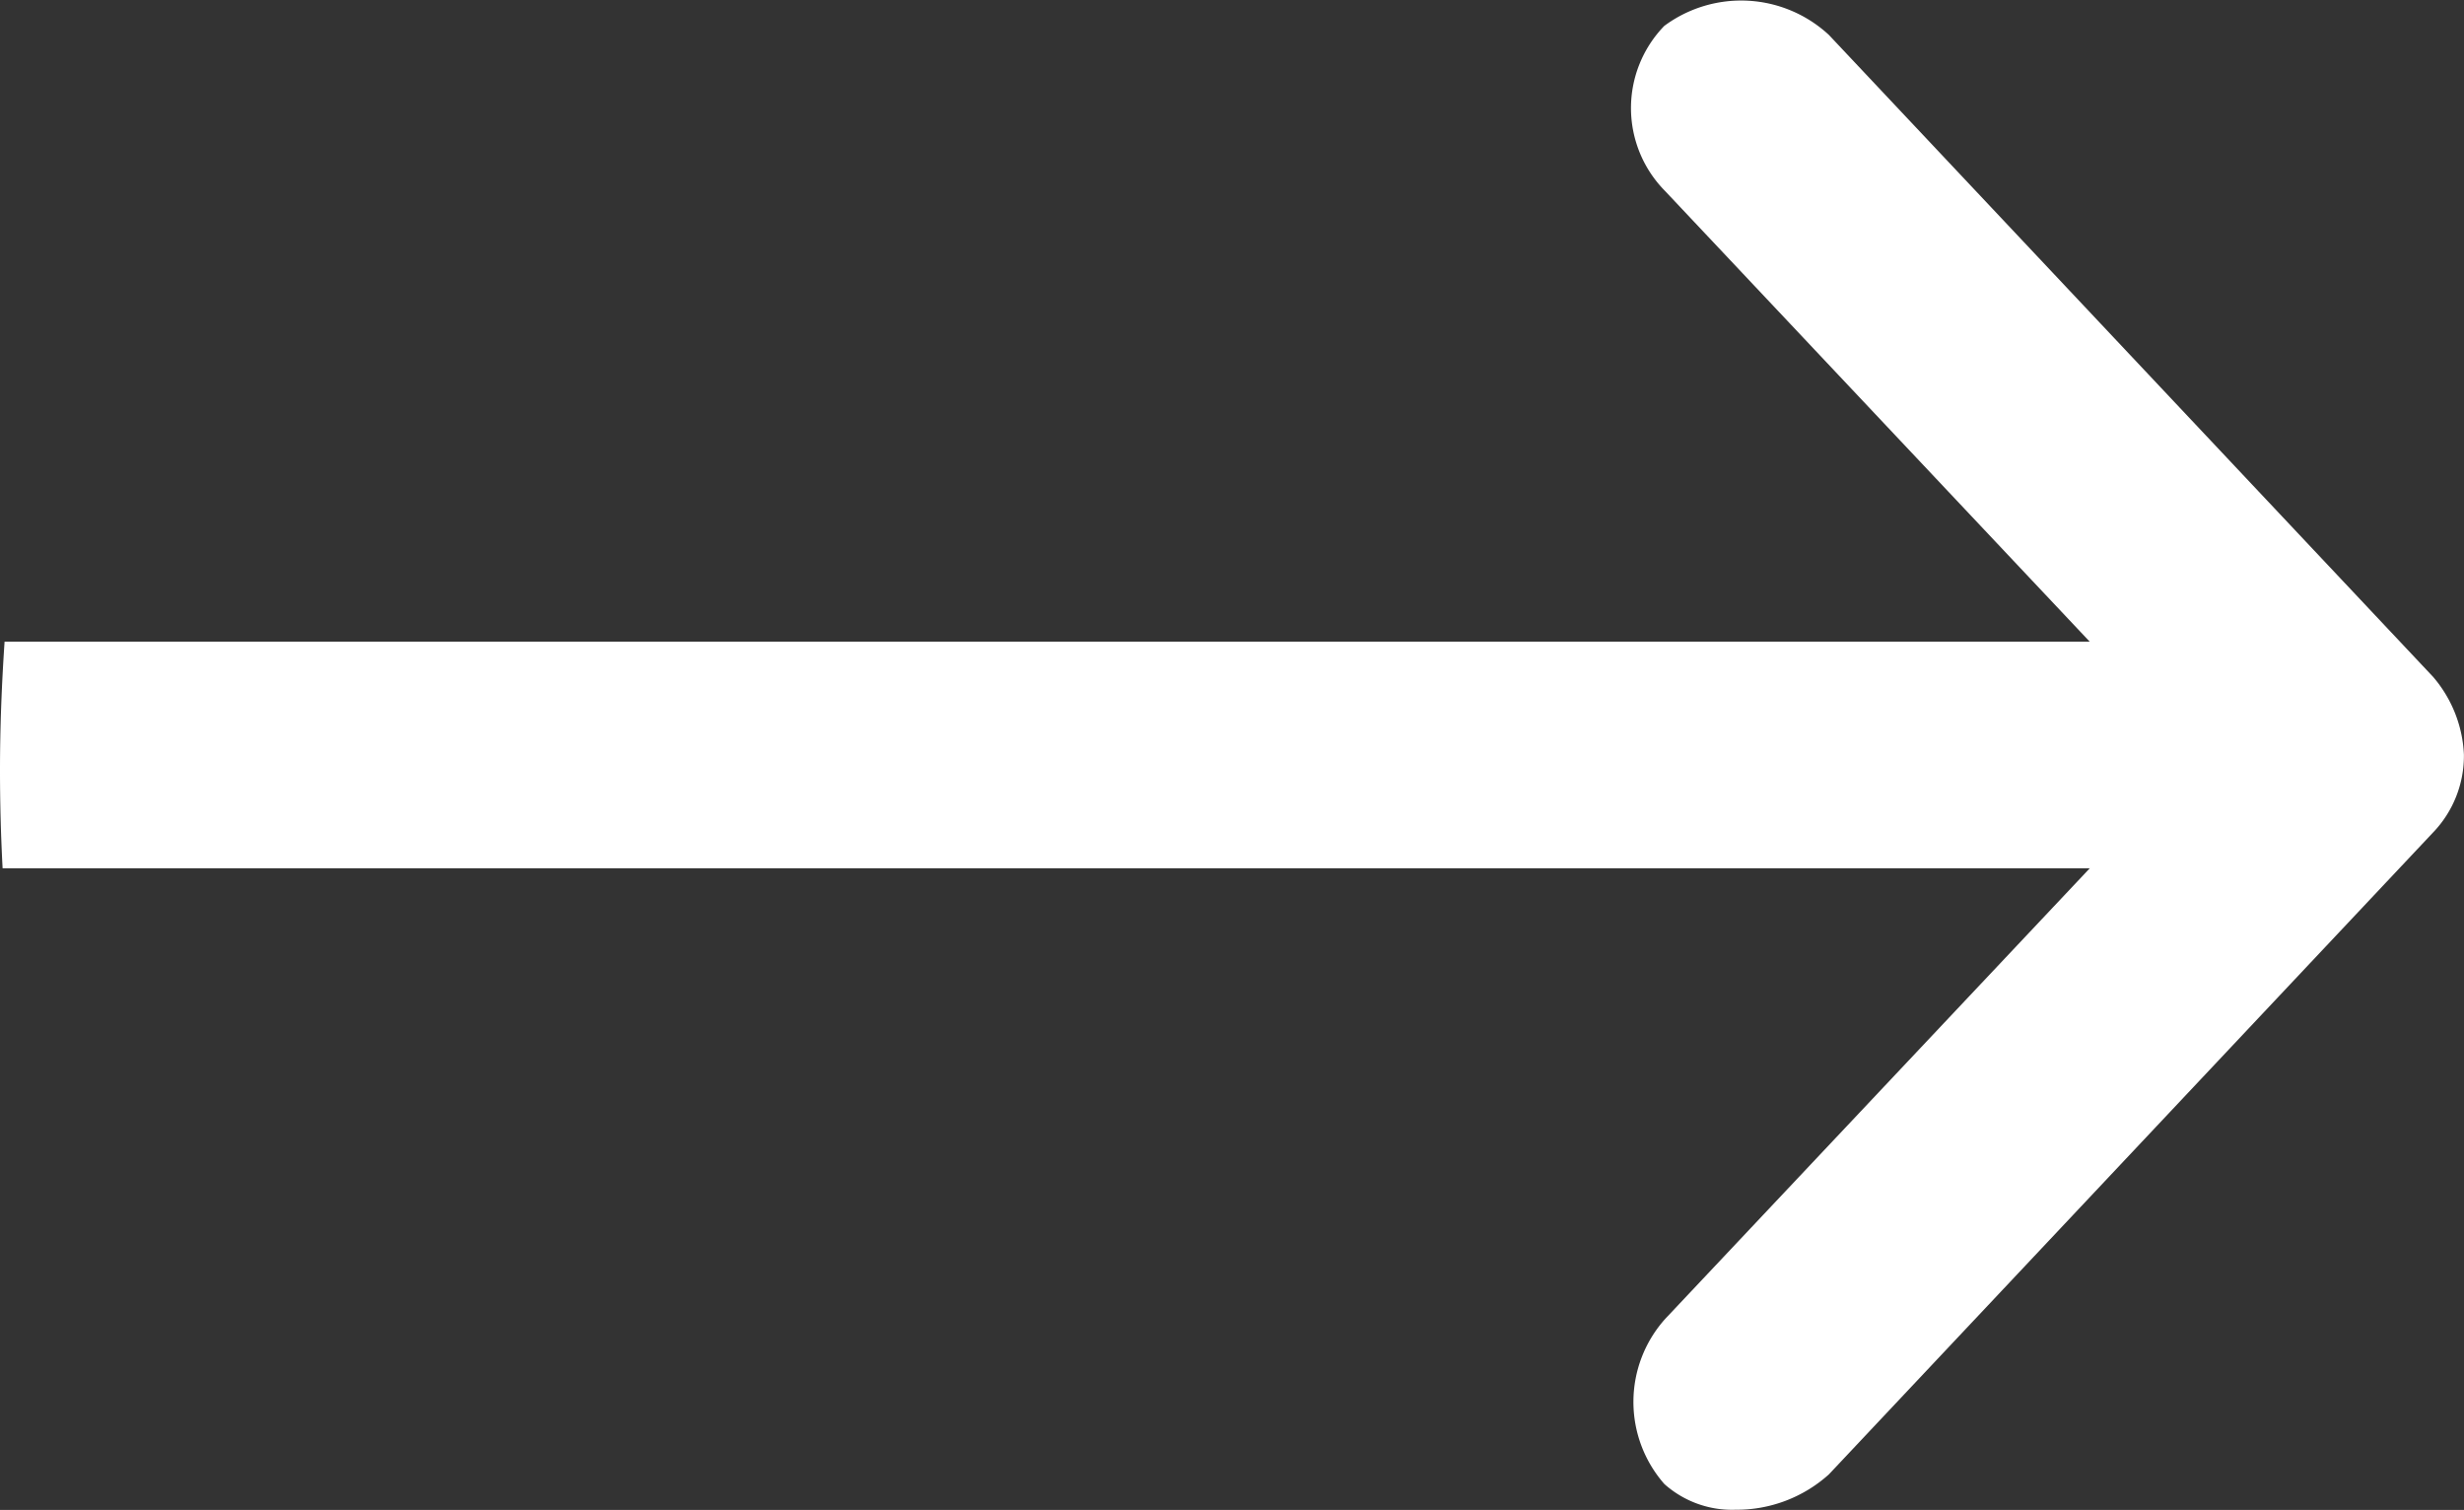 <svg xmlns="http://www.w3.org/2000/svg" width="27.397" height="16.788" viewBox="0 0 27.397 16.788">
  <rect x="0" y="0" width="27.397" height="16.788" fill="#333333" stroke="none"/>
  <path id="Intersection_1" data-name="Intersection 1" d="M18.506,16.5a1.383,1.383,0,0,1,.01-1.837l4.72-5.009H.114c-.027,0-.056,0-.085,0Q0,9.11,0,8.565c0-.481.019-.958.051-1.431l.063,0H23.235l-4.72-5.009a1.312,1.312,0,0,1-.01-1.837,1.436,1.436,0,0,1,1.83.1l6.717,7.136a1.423,1.423,0,0,1,.344.864,1.23,1.23,0,0,1-.344.869l-6.717,7.136a1.532,1.532,0,0,1-1.038.393A1.129,1.129,0,0,1,18.506,16.5Z" fill="#fff"/>
</svg>
